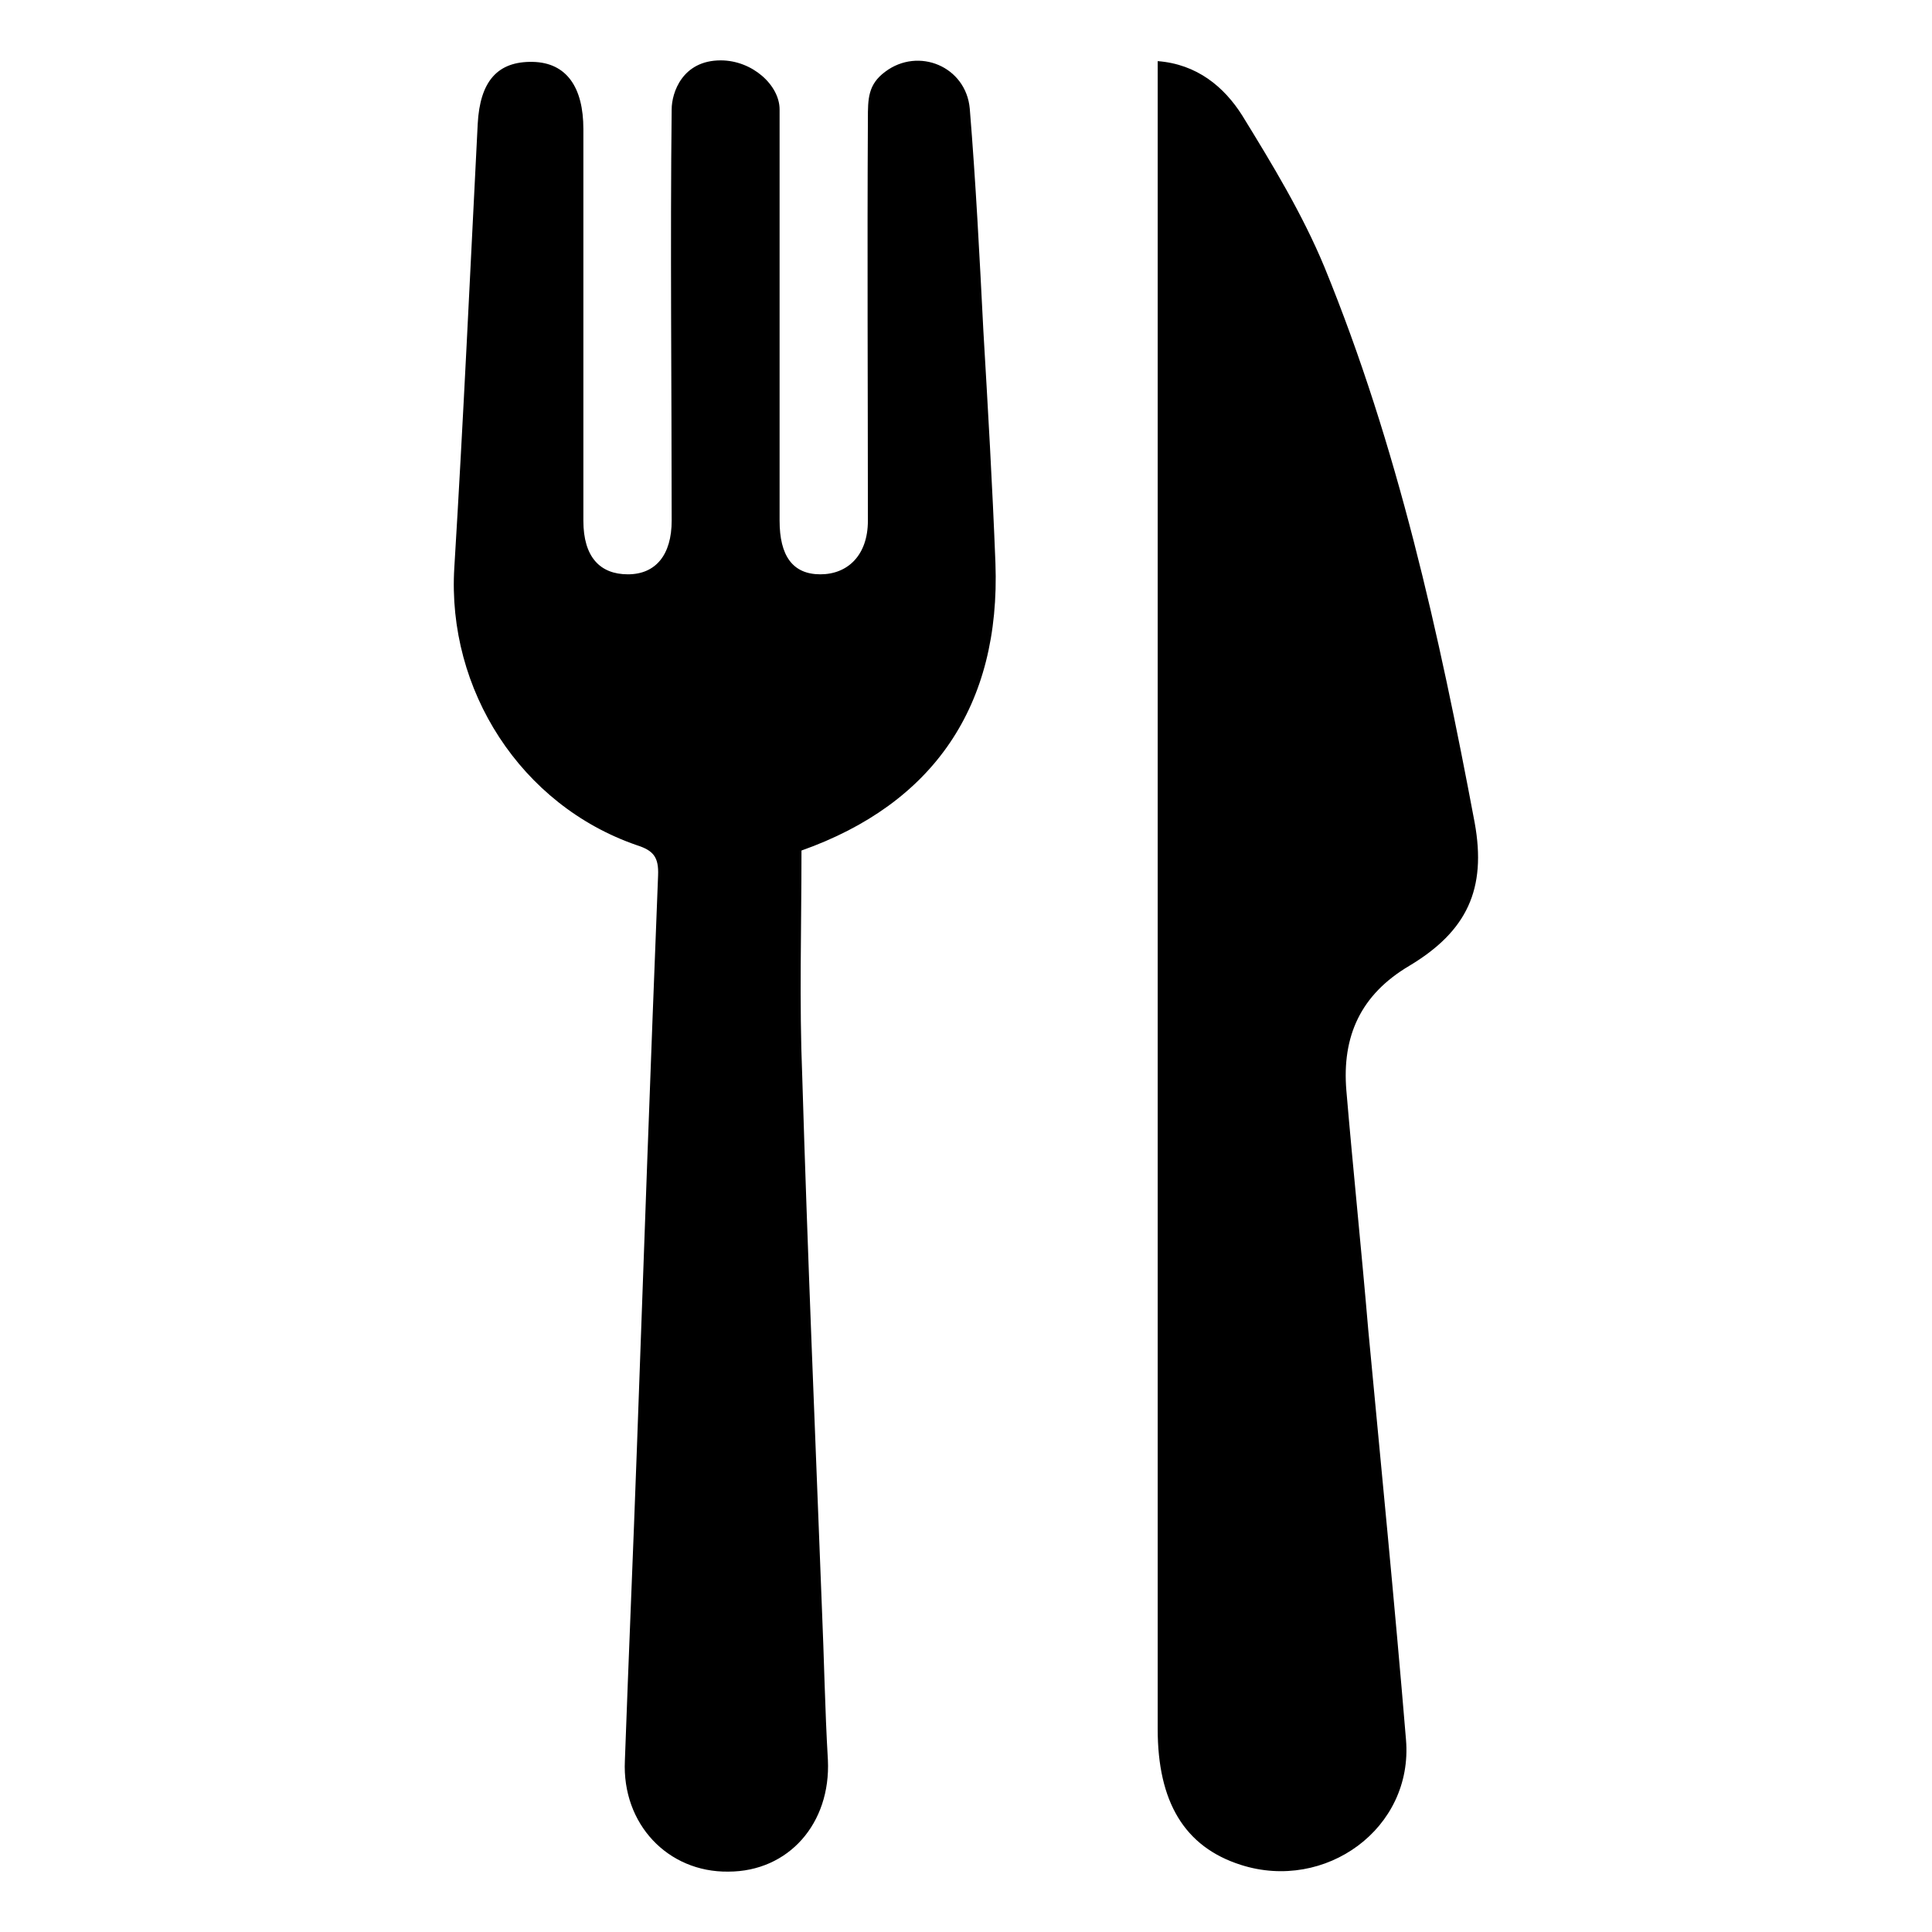 <svg xmlns="http://www.w3.org/2000/svg" viewBox="0 0 256 256"><path fill="currentColor" d="M106.2 112.7c0 10.3-0.3 20.1 0.1 29.9 0.7 23.4 1.7 46.9 2.6 70.3 0.3 6.8 0.4 13.5 0.8 20.3 0.4 8.4-5.2 14.8-13.2 14.8 -8 0.1-14.1-6.3-13.7-14.7 0.5-13.9 1.1-27.7 1.6-41.6 0.9-25.2 1.8-50.5 2.8-75.7 0.1-2.4-0.6-3.3-2.8-4 -15.4-5.3-25.2-20.6-24.2-36.8 1.2-19.6 2.1-39.2 3.1-58.8 0.3-5.6 2.6-8.3 7.3-8.2 4.5 0.1 6.7 3.4 6.7 8.9 0 17.4 0 34.6 0 51.9 0 4.8 2.2 7.1 5.9 7.1 3.7 0 5.8-2.6 5.8-7.1 0-17.4-0.2-37.1 0-54.5 0-2.2 1.4-6.5 6.5-6.5 4.2 0 7.8 3.3 7.8 6.5 0 10.9 0 47.4 0 54.5 0 4.6 1.7 7.1 5.4 7.1 3.6 0 6.3-2.5 6.3-7.1 0-17.4-0.1-35.7 0-53.2 0-2.7 0-4.6 2.3-6.3 4.4-3.3 10.7-0.7 11.2 4.9 0.8 9.8 1.3 19.6 1.8 29.4 0.6 10.2 1.2 20.5 1.6 30.8C132.6 93.5 123.7 106.5 106.2 112.7zM186.7 128c-6.4 3.8-8.9 9.3-8.3 16.5 0.9 10.6 2 21.1 2.9 31.7 1.7 18.1 3.5 36.2 5 54.3 1 11.8-10.7 20.2-21.9 16.6 -7.5-2.4-11-8.4-11-18 0-72 0-219.7 0-221 5.2 0.4 8.8 3.4 11.2 7.2 4 6.5 8 13.1 10.9 20.1 9.7 23.7 15.2 48.6 19.9 73.6C197 117.8 194.4 123.4 186.7 128z"/></svg>